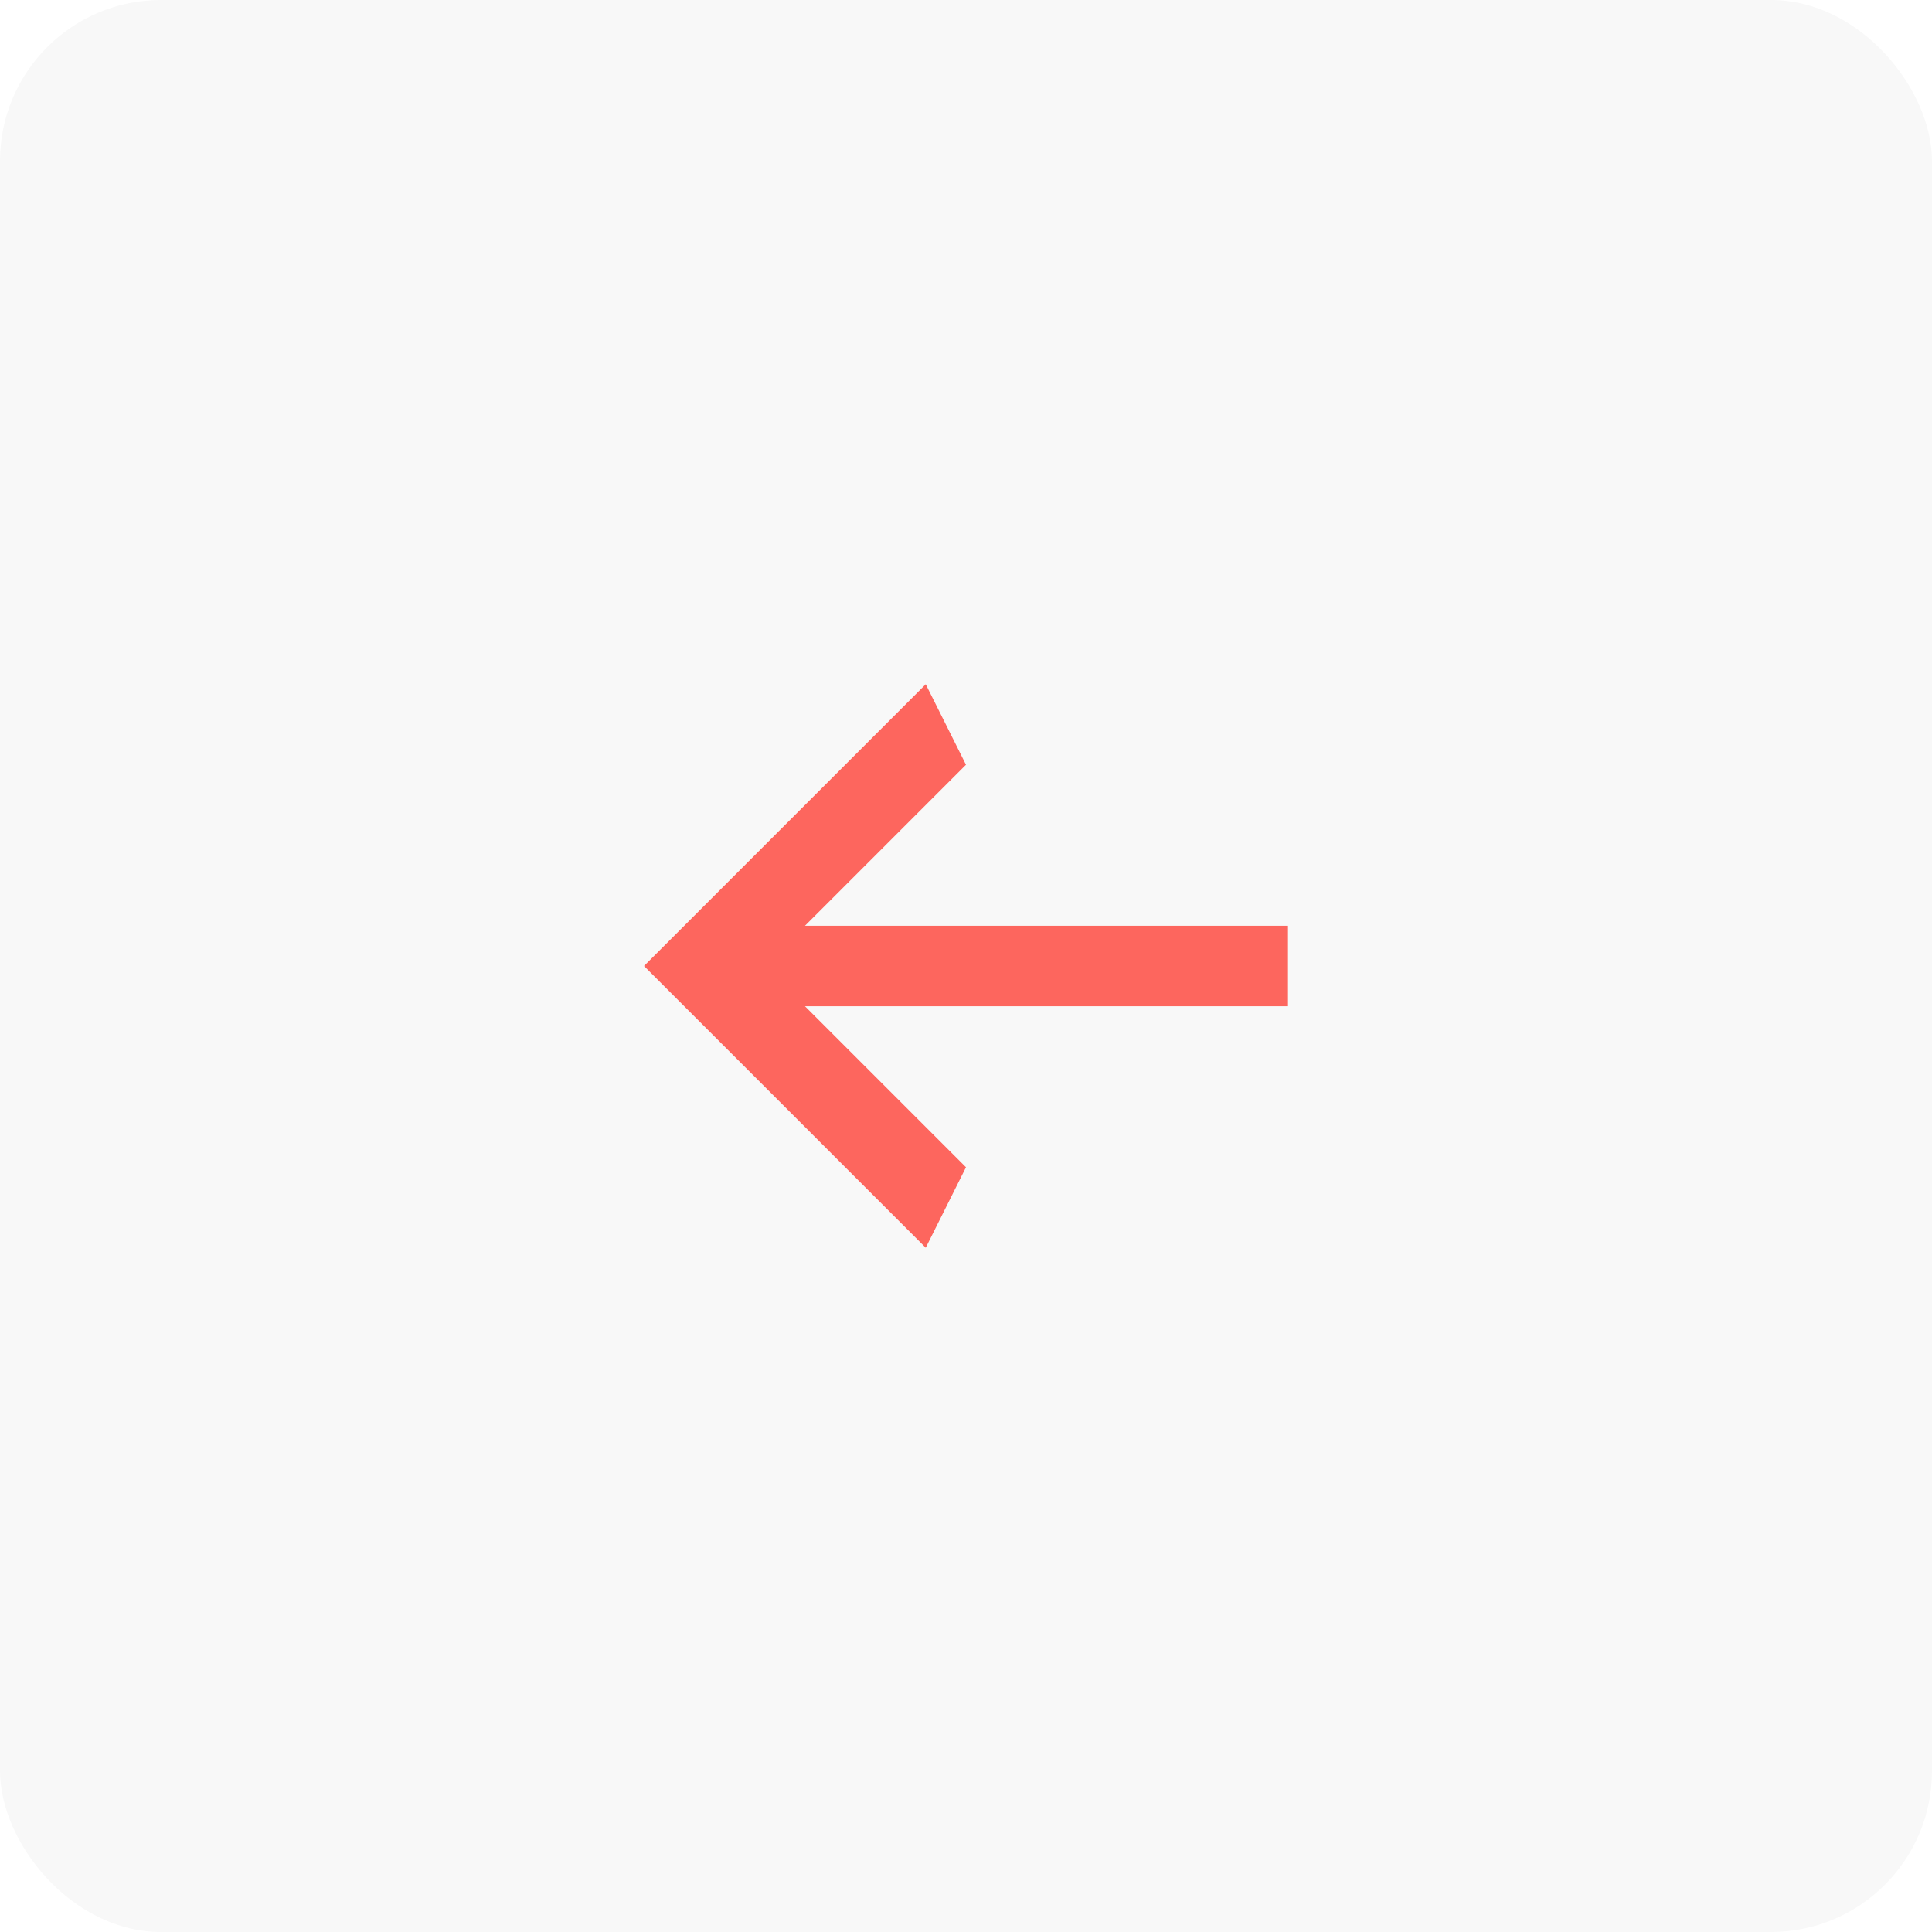 <svg width="48" height="48" viewBox="0 0 48 48" fill="none" xmlns="http://www.w3.org/2000/svg">
<rect width="48" height="48" rx="4" fill="black" fill-opacity="0.03"/>
<path d="M32 25V23H20L24 19L23 17L16 24L23 31L24 29L20 25H32Z" fill="#FD665E"/>
</svg>
